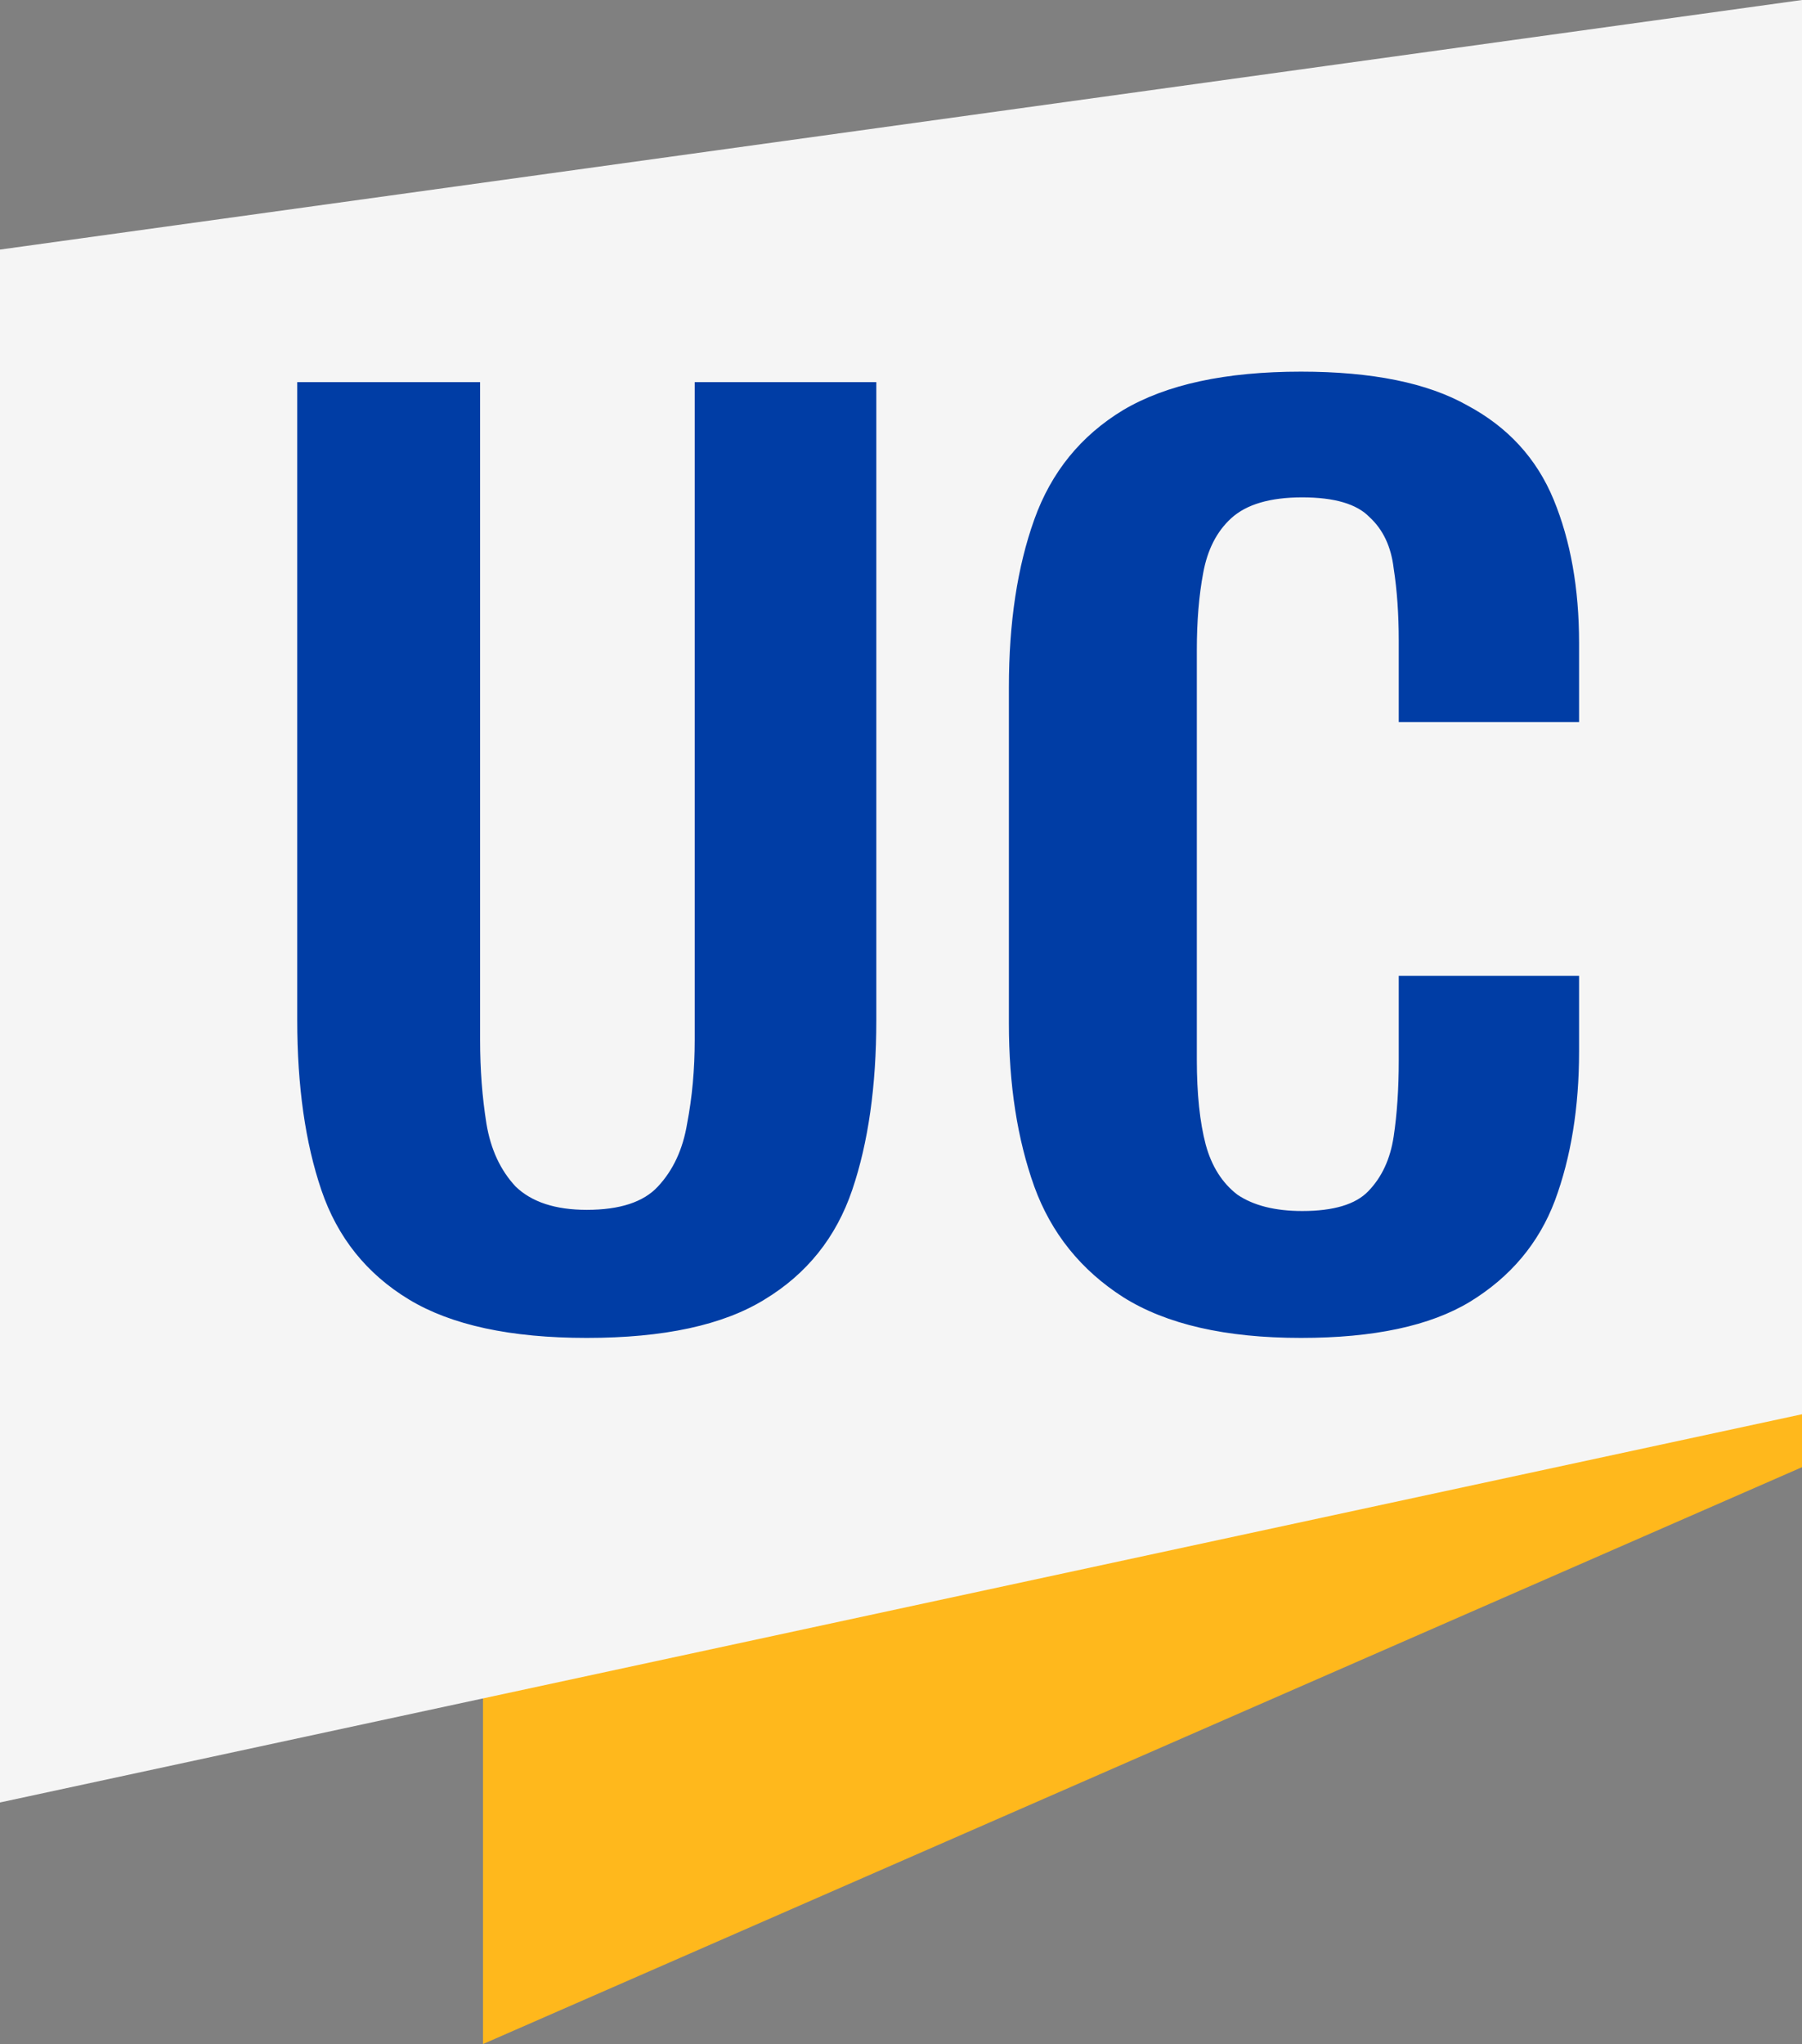 <svg width="97" height="110" viewBox="0 0 97 110" fill="none" xmlns="http://www.w3.org/2000/svg">
<rect x="0" y="0" width="97" height="110" fill="#808080" stroke="none"/>
<path d="M26 89.304L97 76V78.957L26 110V89.304Z" fill="#FFB81C"/>
<path d="M0 13.431L97 0V76.108L0 97V13.431Z" fill="#F5F5F5"/>
<path d="M31.585 72C27.484 72 24.294 71.311 22.015 69.933C19.737 68.554 18.165 66.591 17.299 64.043C16.433 61.496 16 58.447 16 54.896V20.564H25.843V55.961C25.843 57.549 25.957 59.052 26.185 60.472C26.413 61.851 26.937 62.978 27.757 63.855C28.623 64.691 29.899 65.108 31.585 65.108C33.363 65.108 34.639 64.691 35.413 63.855C36.234 62.978 36.758 61.851 36.986 60.472C37.259 59.052 37.396 57.549 37.396 55.961V20.564H47.171V54.896C47.171 58.447 46.738 61.496 45.872 64.043C45.006 66.591 43.434 68.554 41.155 69.933C38.922 71.311 35.732 72 31.585 72ZM70.03 72C65.974 72 62.784 71.269 60.46 69.807C58.181 68.345 56.586 66.361 55.675 63.855C54.763 61.308 54.308 58.384 54.308 55.084V36.978C54.308 33.512 54.763 30.504 55.675 27.957C56.586 25.409 58.181 23.446 60.46 22.067C62.784 20.689 65.974 20 70.03 20C73.858 20 76.843 20.606 78.985 21.817C81.172 22.986 82.721 24.678 83.633 26.892C84.544 29.105 85 31.674 85 34.598V38.858H75.293V34.472C75.293 33.052 75.202 31.757 75.02 30.588C74.883 29.419 74.45 28.5 73.721 27.831C73.037 27.121 71.83 26.766 70.098 26.766C68.366 26.766 67.09 27.142 66.27 27.894C65.495 28.604 64.994 29.585 64.766 30.839C64.538 32.05 64.424 33.428 64.424 34.974V57.026C64.424 58.864 64.584 60.389 64.903 61.6C65.222 62.77 65.792 63.667 66.612 64.294C67.478 64.879 68.64 65.171 70.098 65.171C71.784 65.171 72.969 64.816 73.653 64.106C74.382 63.354 74.838 62.373 75.02 61.161C75.202 59.95 75.293 58.593 75.293 57.089V52.516H85V56.588C85 59.595 84.567 62.268 83.701 64.607C82.835 66.904 81.309 68.721 79.121 70.058C76.979 71.353 73.949 72 70.03 72Z" fill="#003DA5"/>
</svg>
